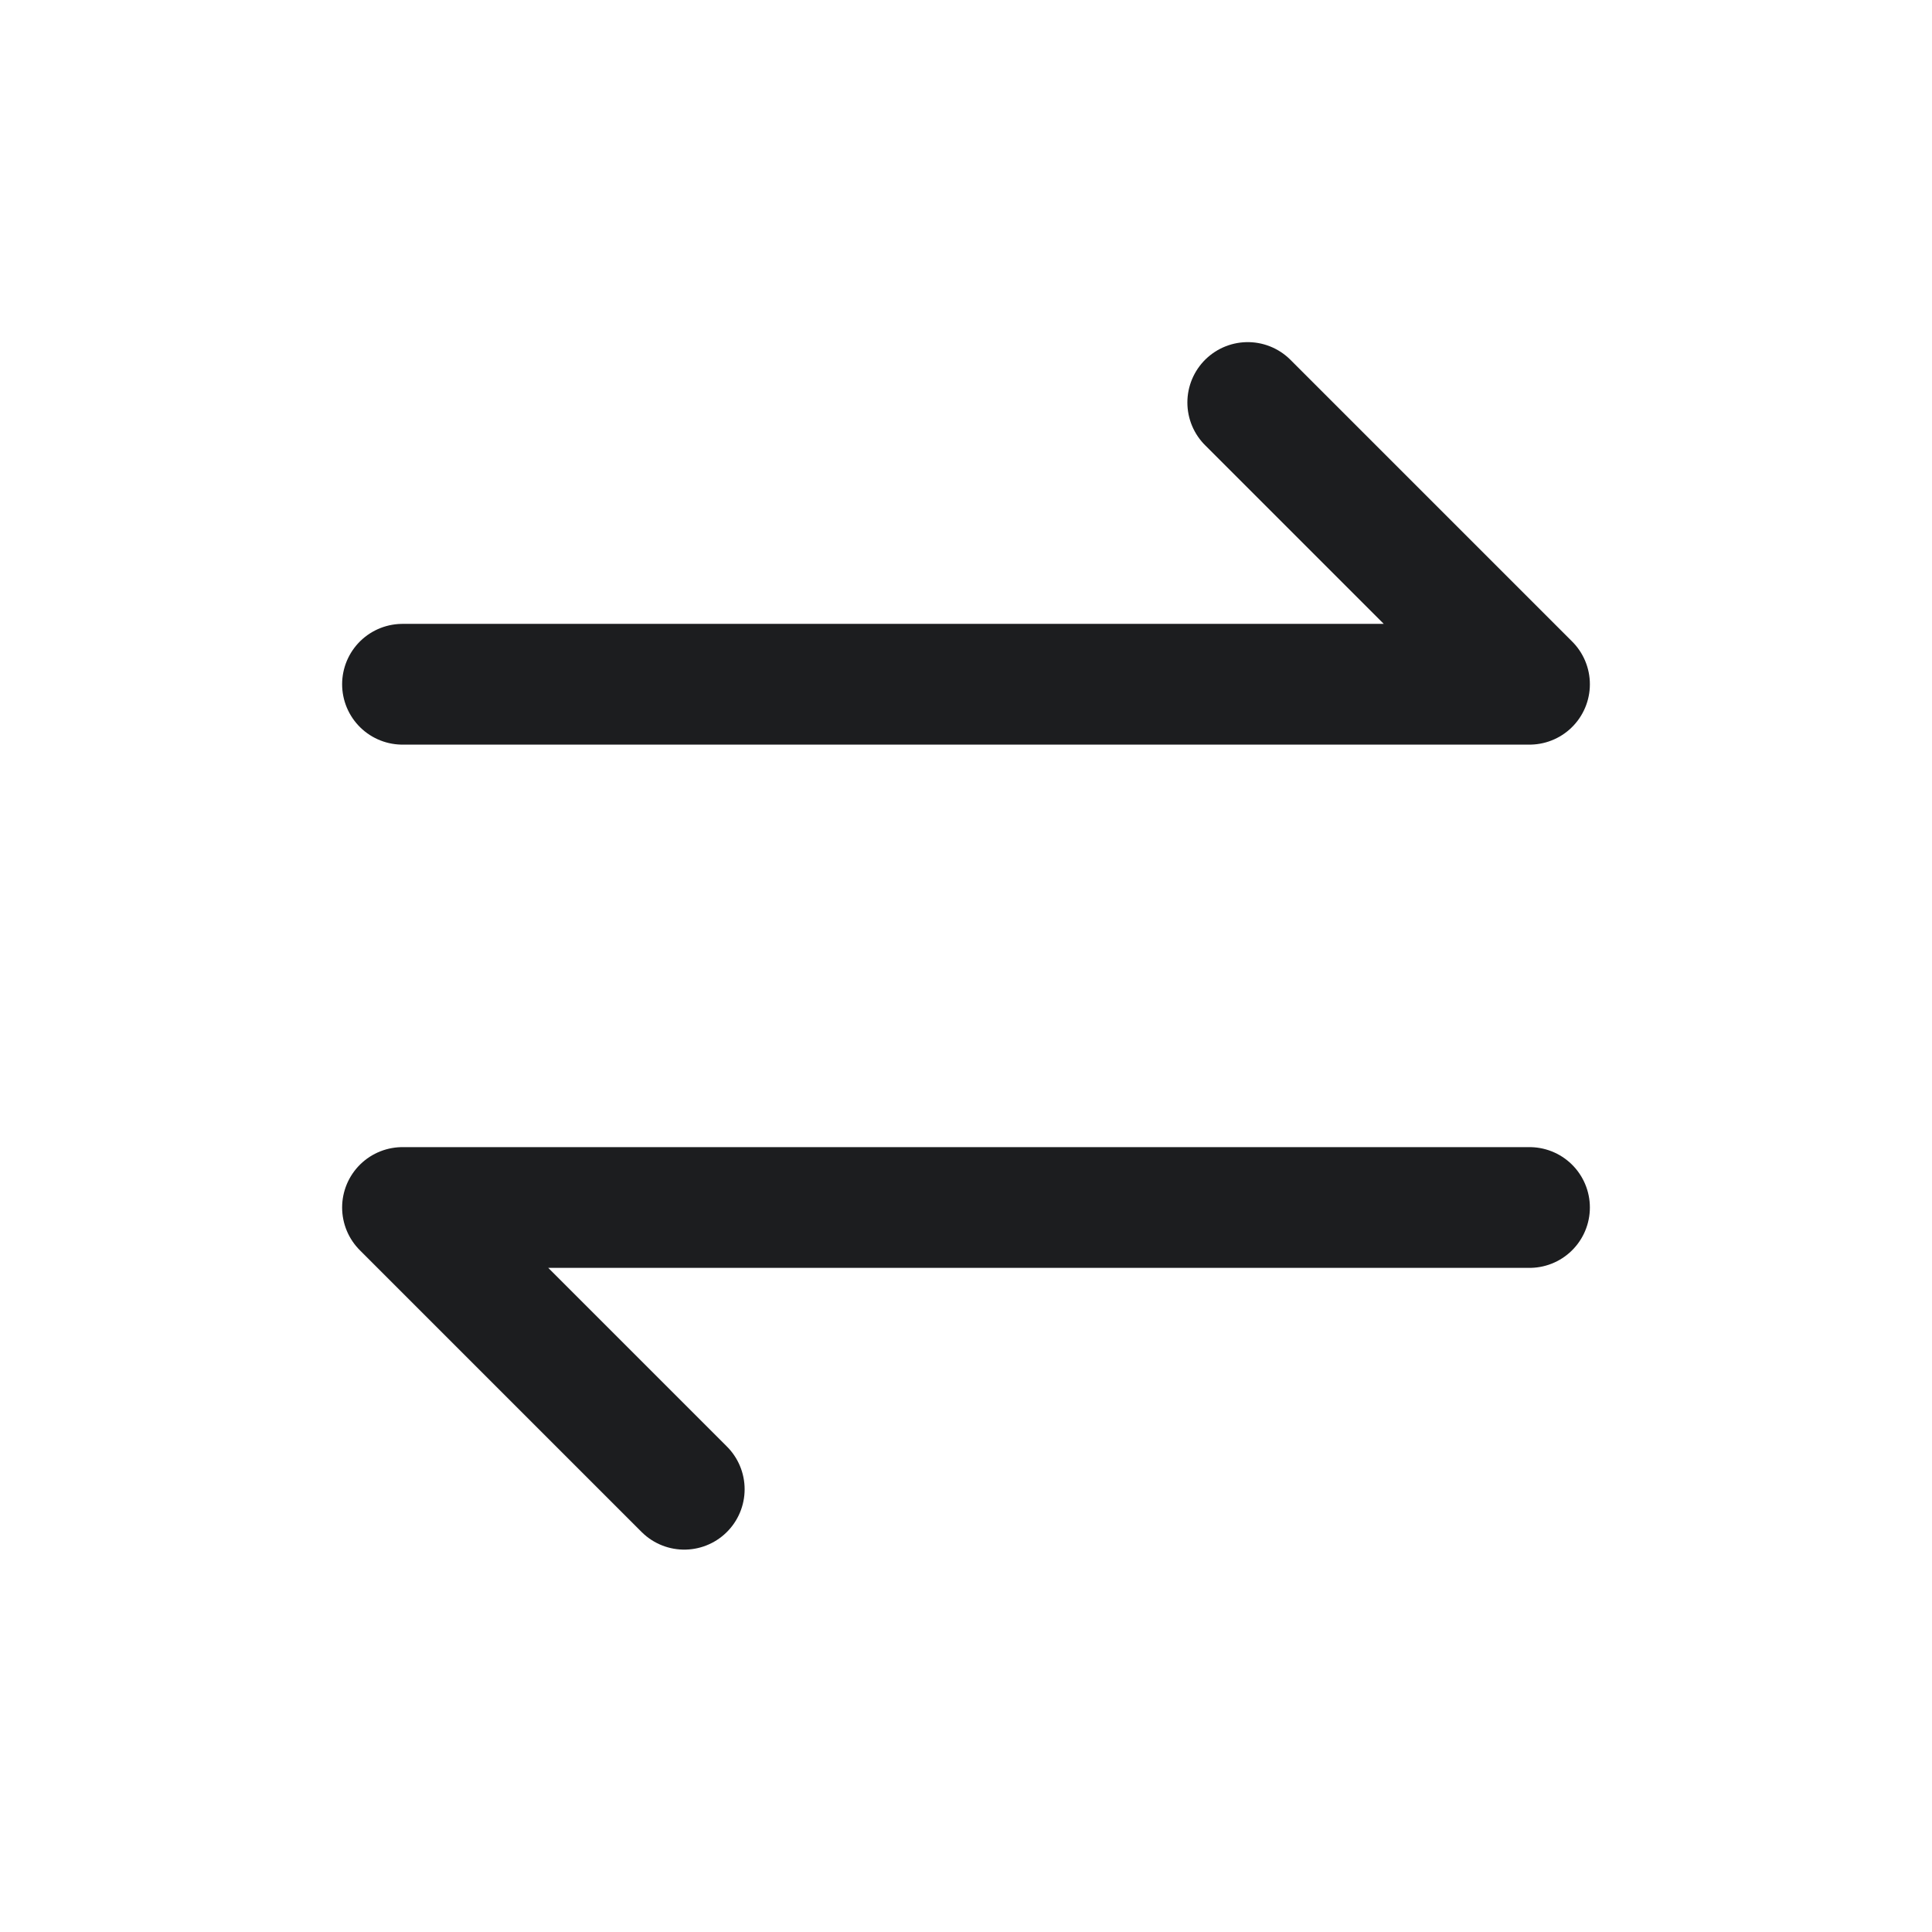 <svg width="24" height="24" viewBox="0 0 24 24" fill="none" xmlns="http://www.w3.org/2000/svg">
<path d="M5 8.5H19L15.5 5" stroke="#1C1D1F" stroke-width="1.5" stroke-linecap="round" stroke-linejoin="round"/>
<path d="M19 15H5L8.5 18.5" stroke="#1C1D1F" stroke-width="1.5" stroke-linecap="round" stroke-linejoin="round"/>
</svg>
